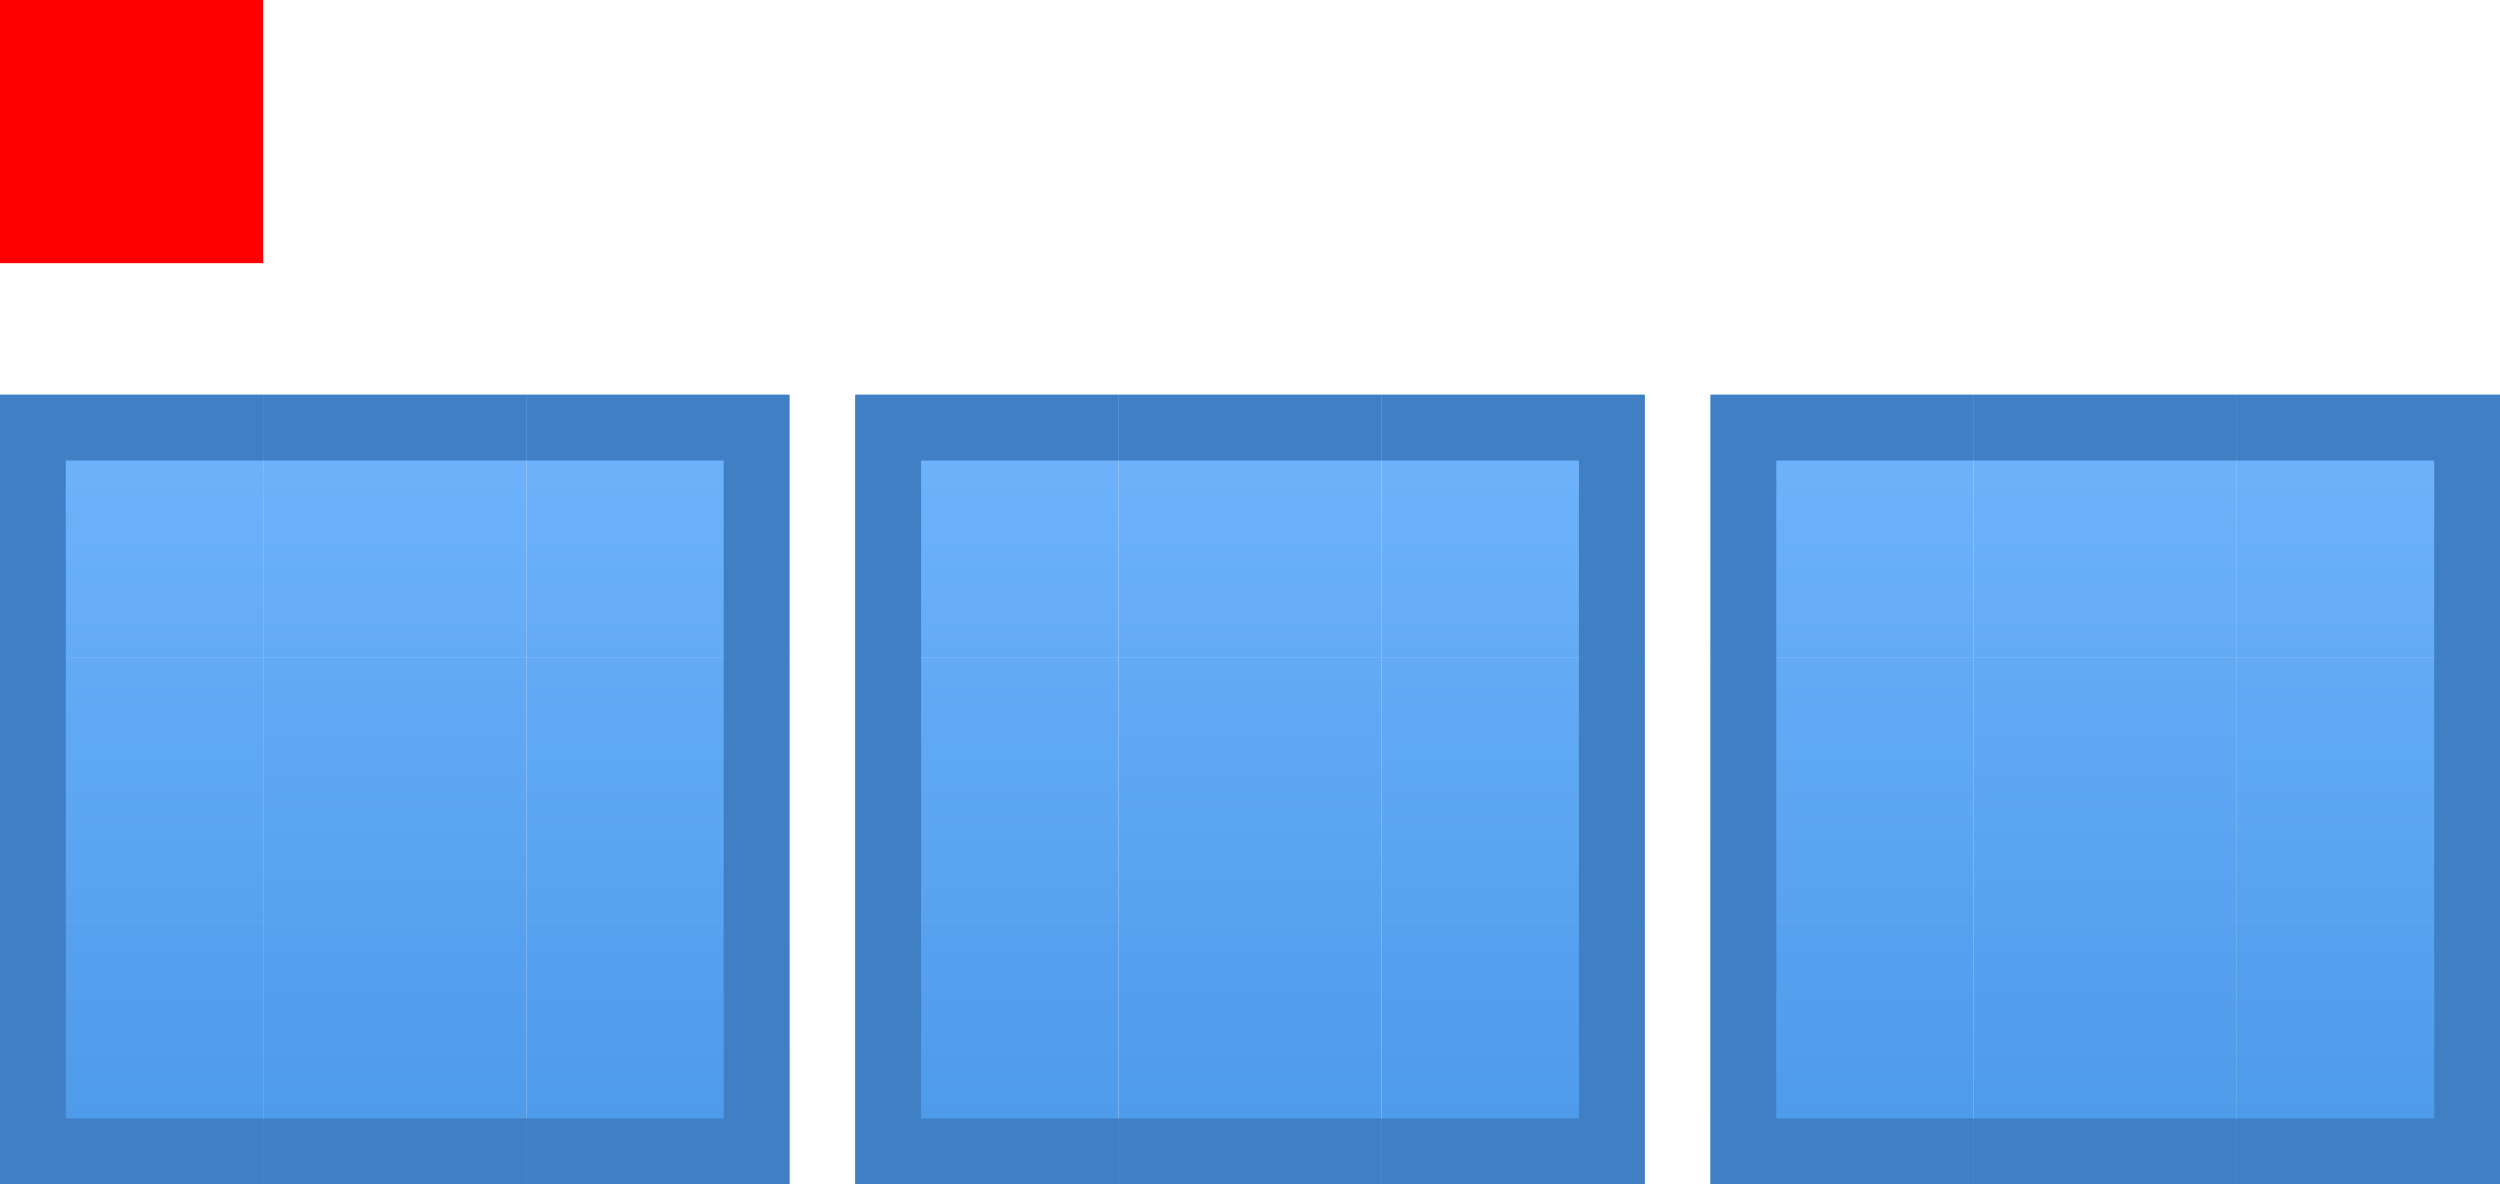 <svg xmlns="http://www.w3.org/2000/svg" xmlns:xlink="http://www.w3.org/1999/xlink" id="svg156" width="38" height="18" version="1">
 <defs id="defs7082">
  <linearGradient id="linearGradient2254" x1="58" x2="58" y1="1187" y2="1177" gradientUnits="userSpaceOnUse" xlink:href="#linearGradient2178"/>
  <linearGradient id="linearGradient2178">
   <stop style="stop-color:#3b90e8;stop-opacity:1" id="stop2174" offset="0"/>
   <stop style="stop-color:#5da9fa;stop-opacity:1" id="stop2176" offset="1"/>
  </linearGradient>
  <linearGradient id="linearGradient2256" x1="53" x2="63" y1="1182" y2="1182" gradientUnits="userSpaceOnUse" xlink:href="#linearGradient2178"/>
  <linearGradient id="linearGradient2260" x1="58" x2="58" y1="1177" y2="1187" gradientUnits="userSpaceOnUse" xlink:href="#linearGradient2178"/>
  <linearGradient id="linearGradient2263" x1="-1187" x2="-1177" y1="57" y2="57" gradientUnits="userSpaceOnUse" xlink:href="#linearGradient2178"/>
  <linearGradient id="linearGradient2267" x1="-1177" x2="-1187" y1="57" y2="57" gradientUnits="userSpaceOnUse" xlink:href="#linearGradient2178"/>
  <linearGradient id="linearGradient2271" x1="-1187" x2="-1177" y1="57" y2="57" gradientTransform="translate(1170,-51)" gradientUnits="userSpaceOnUse" xlink:href="#linearGradient2178"/>
  <linearGradient id="linearGradient1086" x1="53" x2="63" y1="1182" y2="1182" gradientUnits="userSpaceOnUse" xlink:href="#linearGradient2178"/>
  <linearGradient id="linearGradient1088" x1="-1187" x2="-1177" y1="57" y2="57" gradientUnits="userSpaceOnUse" xlink:href="#linearGradient2178"/>
  <linearGradient id="linearGradient1090" x1="-1177" x2="-1187" y1="57" y2="57" gradientUnits="userSpaceOnUse" xlink:href="#linearGradient2178"/>
  <linearGradient id="linearGradient1167" x1="-1187" x2="-1177" y1="57" y2="57" gradientTransform="translate(1170,-38)" gradientUnits="userSpaceOnUse" xlink:href="#linearGradient2178"/>
  <linearGradient id="linearGradient1169" x1="-1177" x2="-1187" y1="57" y2="57" gradientUnits="userSpaceOnUse" xlink:href="#linearGradient2178"/>
  <linearGradient id="linearGradient1171" x1="-1177" x2="-1187" y1="57" y2="57" gradientUnits="userSpaceOnUse" xlink:href="#linearGradient2178"/>
  <linearGradient id="linearGradient1173" x1="-1187" x2="-1177" y1="57" y2="57" gradientUnits="userSpaceOnUse" xlink:href="#linearGradient2178"/>
  <linearGradient id="linearGradient1175" x1="-1187" x2="-1177" y1="57" y2="57" gradientUnits="userSpaceOnUse" xlink:href="#linearGradient2178"/>
  <linearGradient id="linearGradient1177" x1="58" x2="58" y1="1177" y2="1187" gradientUnits="userSpaceOnUse" xlink:href="#linearGradient2178"/>
  <linearGradient id="linearGradient1179" x1="53" x2="63" y1="1182" y2="1182" gradientUnits="userSpaceOnUse" xlink:href="#linearGradient2178"/>
  <linearGradient id="linearGradient1181" x1="53" x2="63" y1="1182" y2="1182" gradientUnits="userSpaceOnUse" xlink:href="#linearGradient2178"/>
  <linearGradient id="linearGradient1183" x1="58" x2="58" y1="1187" y2="1177" gradientUnits="userSpaceOnUse" xlink:href="#linearGradient2178"/>
  <linearGradient id="linearGradient1235" x1="-1187" x2="-1177" y1="57" y2="57" gradientTransform="translate(1170,-25)" gradientUnits="userSpaceOnUse" xlink:href="#linearGradient2178"/>
  <linearGradient id="linearGradient1237" x1="-1177" x2="-1187" y1="57" y2="57" gradientUnits="userSpaceOnUse" xlink:href="#linearGradient2178"/>
  <linearGradient id="linearGradient1239" x1="-1177" x2="-1187" y1="57" y2="57" gradientUnits="userSpaceOnUse" xlink:href="#linearGradient2178"/>
  <linearGradient id="linearGradient1241" x1="-1187" x2="-1177" y1="57" y2="57" gradientUnits="userSpaceOnUse" xlink:href="#linearGradient2178"/>
  <linearGradient id="linearGradient1243" x1="-1187" x2="-1177" y1="57" y2="57" gradientUnits="userSpaceOnUse" xlink:href="#linearGradient2178"/>
  <linearGradient id="linearGradient1245" x1="58" x2="58" y1="1177" y2="1187" gradientUnits="userSpaceOnUse" xlink:href="#linearGradient2178"/>
  <linearGradient id="linearGradient1247" x1="53" x2="63" y1="1182" y2="1182" gradientUnits="userSpaceOnUse" xlink:href="#linearGradient2178"/>
  <linearGradient id="linearGradient1249" x1="53" x2="63" y1="1182" y2="1182" gradientUnits="userSpaceOnUse" xlink:href="#linearGradient2178"/>
  <linearGradient id="linearGradient1251" x1="58" x2="58" y1="1187" y2="1177" gradientUnits="userSpaceOnUse" xlink:href="#linearGradient2178"/>
 </defs>
 <rect id="hint-stretch-borders" style="fill:#ff0000" width="4" height="4" x="0" y="0"/>
 <g id="hover-top" transform="translate(-52,-1170)" style="opacity:0.9">
  <rect style="fill:url(#linearGradient2254)" id="rect2204" width="4" height="4" x="56" y="1176"/>
  <rect id="rect2206" width="4" height="1" x="56" y="1176" style="fill:#2b71bc"/>
 </g>
 <g id="hover-left" transform="rotate(-90,-553,623)" style="opacity:0.9">
  <rect id="rect2210" width="4" height="4" x="56" y="1176" style="fill:url(#linearGradient1086)"/>
  <rect style="fill:#2b71bc" id="rect2212" width="4" height="1" x="56" y="1176"/>
 </g>
 <g id="hover-right" transform="matrix(0,-1,-1,0,1188,70)" style="opacity:0.9">
  <rect style="fill:url(#linearGradient2256)" id="rect2216" width="4" height="4" x="56" y="1176"/>
  <rect id="rect2218" width="4" height="1" x="56" y="1176" style="fill:#2b71bc"/>
 </g>
 <g id="hover-bottom" transform="matrix(1,0,0,-1,-52,1194)" style="opacity:0.9">
  <rect id="rect2222" width="4" height="4" x="56" y="1176" style="fill:url(#linearGradient2260)"/>
  <rect style="fill:#2b71bc" id="rect2224" width="4" height="1" x="56" y="1176"/>
 </g>
 <g id="hover-topleft" transform="translate(-51,-1170)" style="opacity:0.9">
  <rect style="fill:url(#linearGradient1088)" id="rect2228" width="4" height="4" x="-1180" y="51" transform="rotate(-90)"/>
  <path style="fill:#2b71bc" id="path2230" d="m 51,1176 v 1 3 h 1 v -3 h 3 v -1 h -3 z"/>
 </g>
 <g id="hover-topright" transform="matrix(-1,0,0,1,63,-1170)" style="opacity:0.9">
  <rect id="rect2234" width="4" height="4" x="-1180" y="51" transform="rotate(-90)" style="fill:url(#linearGradient2263)"/>
  <path id="path2236" d="m 51,1176 v 1 3 h 1 v -3 h 3 v -1 h -3 z" style="fill:#2b71bc"/>
 </g>
 <g id="hover-bottomleft" transform="matrix(1,0,0,-1,-51,1194)" style="opacity:0.9">
  <rect id="rect2240" width="4" height="4" x="-1180" y="51" transform="rotate(-90)" style="fill:url(#linearGradient1090)"/>
  <path id="path2242" d="m 51,1176 v 1 3 h 1 v -3 h 3 v -1 h -3 z" style="fill:#2b71bc"/>
 </g>
 <g id="hover-bottomright" transform="rotate(180,31.5,597)" style="opacity:0.9">
  <rect style="fill:url(#linearGradient2267)" id="rect2246" width="4" height="4" x="-1180" y="51" transform="rotate(-90)"/>
  <path style="fill:#2b71bc" id="path2248" d="m 51,1176 v 1 3 h 1 v -3 h 3 v -1 h -3 z"/>
 </g>
 <rect id="hover-center" width="4" height="4" x="-14" y="4" transform="rotate(-90)" style="opacity:0.9;fill:url(#linearGradient2271)"/>
 <g id="selected-top" transform="translate(-39,-1170)" style="opacity:0.9">
  <rect style="fill:url(#linearGradient1183)" id="rect1117" width="4" height="4" x="56" y="1176"/>
  <rect id="rect1119" width="4" height="1" x="56" y="1176" style="fill:#2b71bc"/>
 </g>
 <g id="selected-left" transform="rotate(-90,-546.5,616.5)" style="opacity:0.9">
  <rect id="rect1123" width="4" height="4" x="56" y="1176" style="fill:url(#linearGradient1181)"/>
  <rect style="fill:#2b71bc" id="rect1125" width="4" height="1" x="56" y="1176"/>
 </g>
 <g id="selected-right" transform="matrix(0,-1,-1,0,1201,70)" style="opacity:0.9">
  <rect style="fill:url(#linearGradient1179)" id="rect1129" width="4" height="4" x="56" y="1176"/>
  <rect id="rect1131" width="4" height="1" x="56" y="1176" style="fill:#2b71bc"/>
 </g>
 <g id="selected-bottom" transform="matrix(1,0,0,-1,-39,1194)" style="opacity:0.9">
  <rect id="rect1135" width="4" height="4" x="56" y="1176" style="fill:url(#linearGradient1177)"/>
  <rect style="fill:#2b71bc" id="rect1137" width="4" height="1" x="56" y="1176"/>
 </g>
 <g id="selected-topleft" transform="translate(-38,-1170)" style="opacity:0.9">
  <rect style="fill:url(#linearGradient1175)" id="rect1141" width="4" height="4" x="-1180" y="51" transform="rotate(-90)"/>
  <path style="fill:#2b71bc" id="path1143" d="m 51,1176 v 1 3 h 1 v -3 h 3 v -1 h -3 z"/>
 </g>
 <g id="selected-topright" transform="matrix(-1,0,0,1,76,-1170)" style="opacity:0.9">
  <rect id="rect1147" width="4" height="4" x="-1180" y="51" transform="rotate(-90)" style="fill:url(#linearGradient1173)"/>
  <path id="path1149" d="m 51,1176 v 1 3 h 1 v -3 h 3 v -1 h -3 z" style="fill:#2b71bc"/>
 </g>
 <g id="selected-bottomleft" transform="matrix(1,0,0,-1,-38,1194)" style="opacity:0.9">
  <rect id="rect1153" width="4" height="4" x="-1180" y="51" transform="rotate(-90)" style="fill:url(#linearGradient1171)"/>
  <path id="path1155" d="m 51,1176 v 1 3 h 1 v -3 h 3 v -1 h -3 z" style="fill:#2b71bc"/>
 </g>
 <g id="selected-bottomright" transform="rotate(180,38,597)" style="opacity:0.9">
  <rect style="fill:url(#linearGradient1169)" id="rect1159" width="4" height="4" x="-1180" y="51" transform="rotate(-90)"/>
  <path style="fill:#2b71bc" id="path1161" d="m 51,1176 v 1 3 h 1 v -3 h 3 v -1 h -3 z"/>
 </g>
 <rect id="selected-center" width="4" height="4" x="-14" y="17" transform="rotate(-90)" style="opacity:0.9;fill:url(#linearGradient1167)"/>
 <g id="selected_hover-top" transform="translate(-26,-1170)" style="opacity:0.9">
  <rect style="fill:url(#linearGradient1251)" id="rect1185" width="4" height="4" x="56" y="1176"/>
  <rect id="rect1187" width="4" height="1" x="56" y="1176" style="fill:#2b71bc"/>
 </g>
 <g id="selected_hover-left" transform="rotate(-90,-540,610)" style="opacity:0.9">
  <rect id="rect1191" width="4" height="4" x="56" y="1176" style="fill:url(#linearGradient1249)"/>
  <rect style="fill:#2b71bc" id="rect1193" width="4" height="1" x="56" y="1176"/>
 </g>
 <g id="selected_hover-right" transform="matrix(0,-1,-1,0,1214,70)" style="opacity:0.9">
  <rect style="fill:url(#linearGradient1247)" id="rect1197" width="4" height="4" x="56" y="1176"/>
  <rect id="rect1199" width="4" height="1" x="56" y="1176" style="fill:#2b71bc"/>
 </g>
 <g id="selected_hover-bottom" transform="matrix(1,0,0,-1,-26,1194)" style="opacity:0.9">
  <rect id="rect1203" width="4" height="4" x="56" y="1176" style="fill:url(#linearGradient1245)"/>
  <rect style="fill:#2b71bc" id="rect1205" width="4" height="1" x="56" y="1176"/>
 </g>
 <g id="selected_hover-topleft" transform="translate(-25,-1170)" style="opacity:0.9">
  <rect style="fill:url(#linearGradient1243)" id="rect1209" width="4" height="4" x="-1180" y="51" transform="rotate(-90)"/>
  <path style="fill:#2b71bc" id="path1211" d="m 51,1176 v 1 3 h 1 v -3 h 3 v -1 h -3 z"/>
 </g>
 <g id="selected_hover-topright" transform="matrix(-1,0,0,1,89,-1170)" style="opacity:0.9">
  <rect id="rect1215" width="4" height="4" x="-1180" y="51" transform="rotate(-90)" style="fill:url(#linearGradient1241)"/>
  <path id="path1217" d="m 51,1176 v 1 3 h 1 v -3 h 3 v -1 h -3 z" style="fill:#2b71bc"/>
 </g>
 <g id="selected_hover-bottomleft" transform="matrix(1,0,0,-1,-25,1194)" style="opacity:0.9">
  <rect id="rect1221" width="4" height="4" x="-1180" y="51" transform="rotate(-90)" style="fill:url(#linearGradient1239)"/>
  <path id="path1223" d="m 51,1176 v 1 3 h 1 v -3 h 3 v -1 h -3 z" style="fill:#2b71bc"/>
 </g>
 <g id="selected_hover-bottomright" transform="rotate(180,44.5,597)" style="opacity:0.9">
  <rect style="fill:url(#linearGradient1237)" id="rect1227" width="4" height="4" x="-1180" y="51" transform="rotate(-90)"/>
  <path style="fill:#2b71bc" id="path1229" d="m 51,1176 v 1 3 h 1 v -3 h 3 v -1 h -3 z"/>
 </g>
 <rect id="selected_hover-center" width="4" height="4" x="-14" y="30" transform="rotate(-90)" style="opacity:0.9;fill:url(#linearGradient1235)"/>
</svg>
